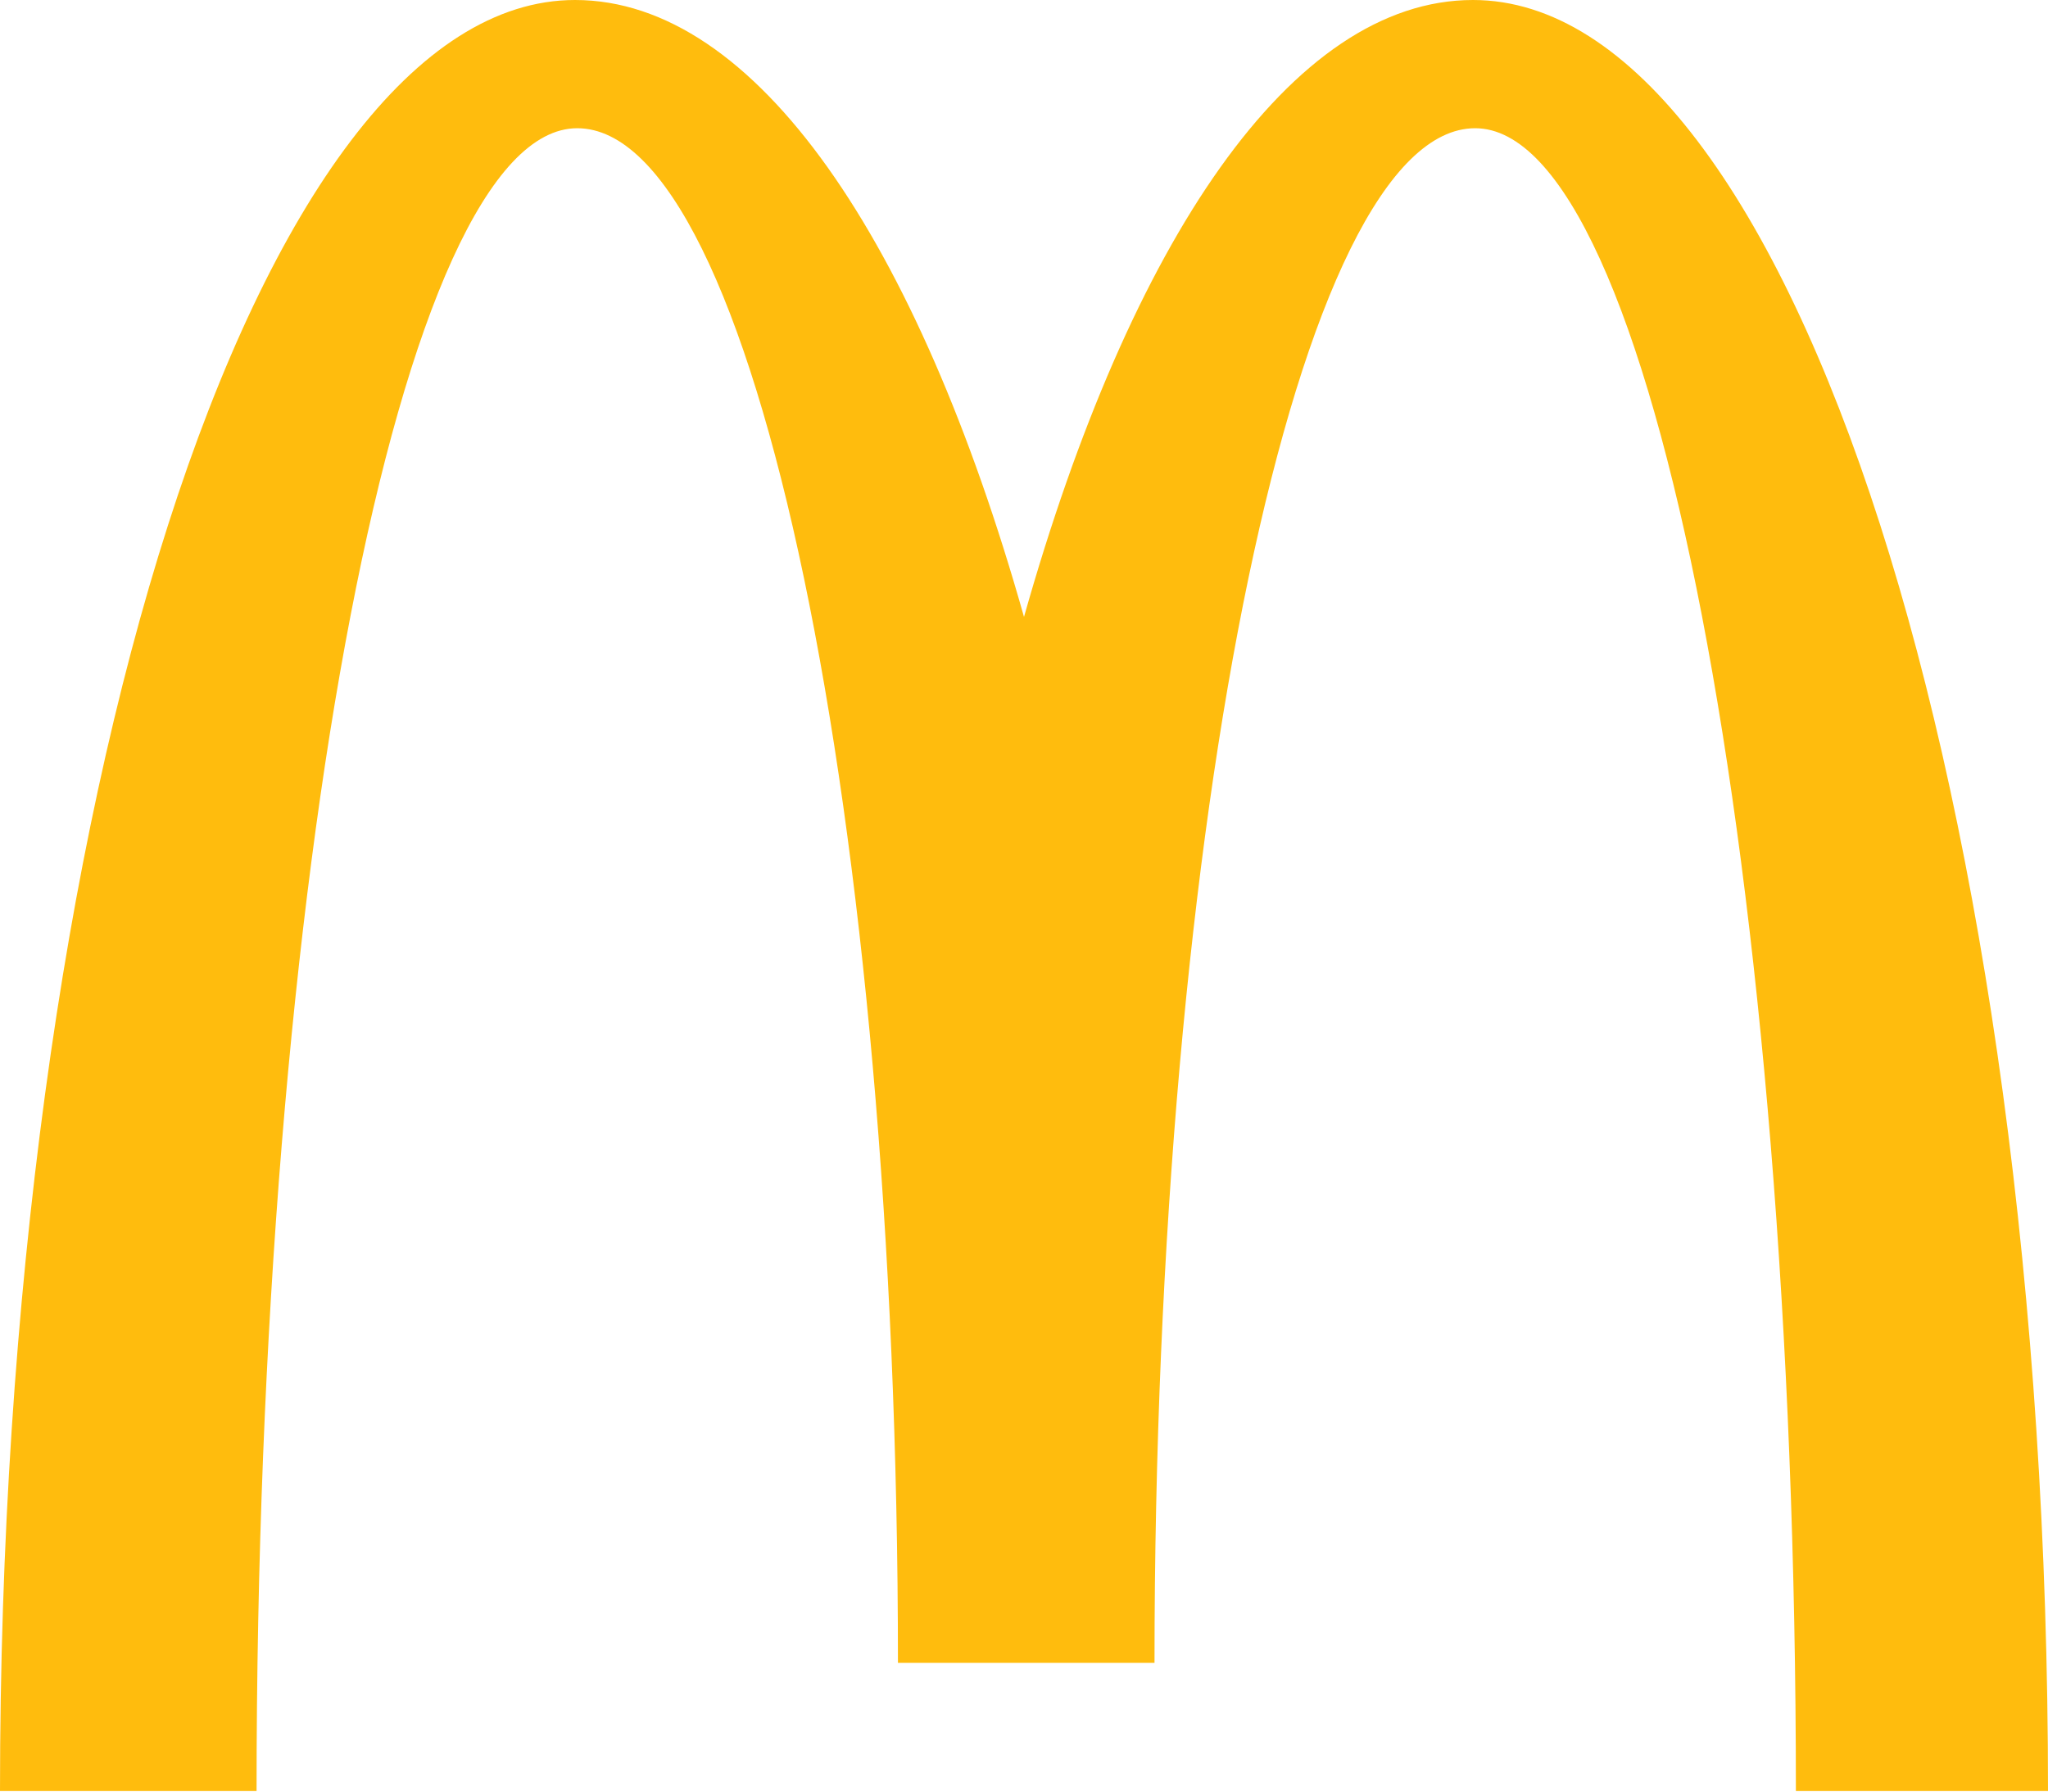 <svg width="40" height="35" viewBox="0 0 40 35" fill="none" xmlns="http://www.w3.org/2000/svg">
<path d="M28.769 0C25.227 0 22.073 4.708 20 12.052C17.927 4.708 14.773 0 11.231 0C5.011 0 0 15.68 0 34.989H5.011C5.011 17.063 7.819 2.505 11.274 2.505C14.73 2.505 17.538 15.94 17.538 32.484H22.549C22.549 15.94 25.356 2.505 28.812 2.505C32.268 2.505 35.076 17.063 35.076 34.989H40C40 15.637 34.989 0 28.769 0Z" fill="#FFBC0D"/>
</svg>
